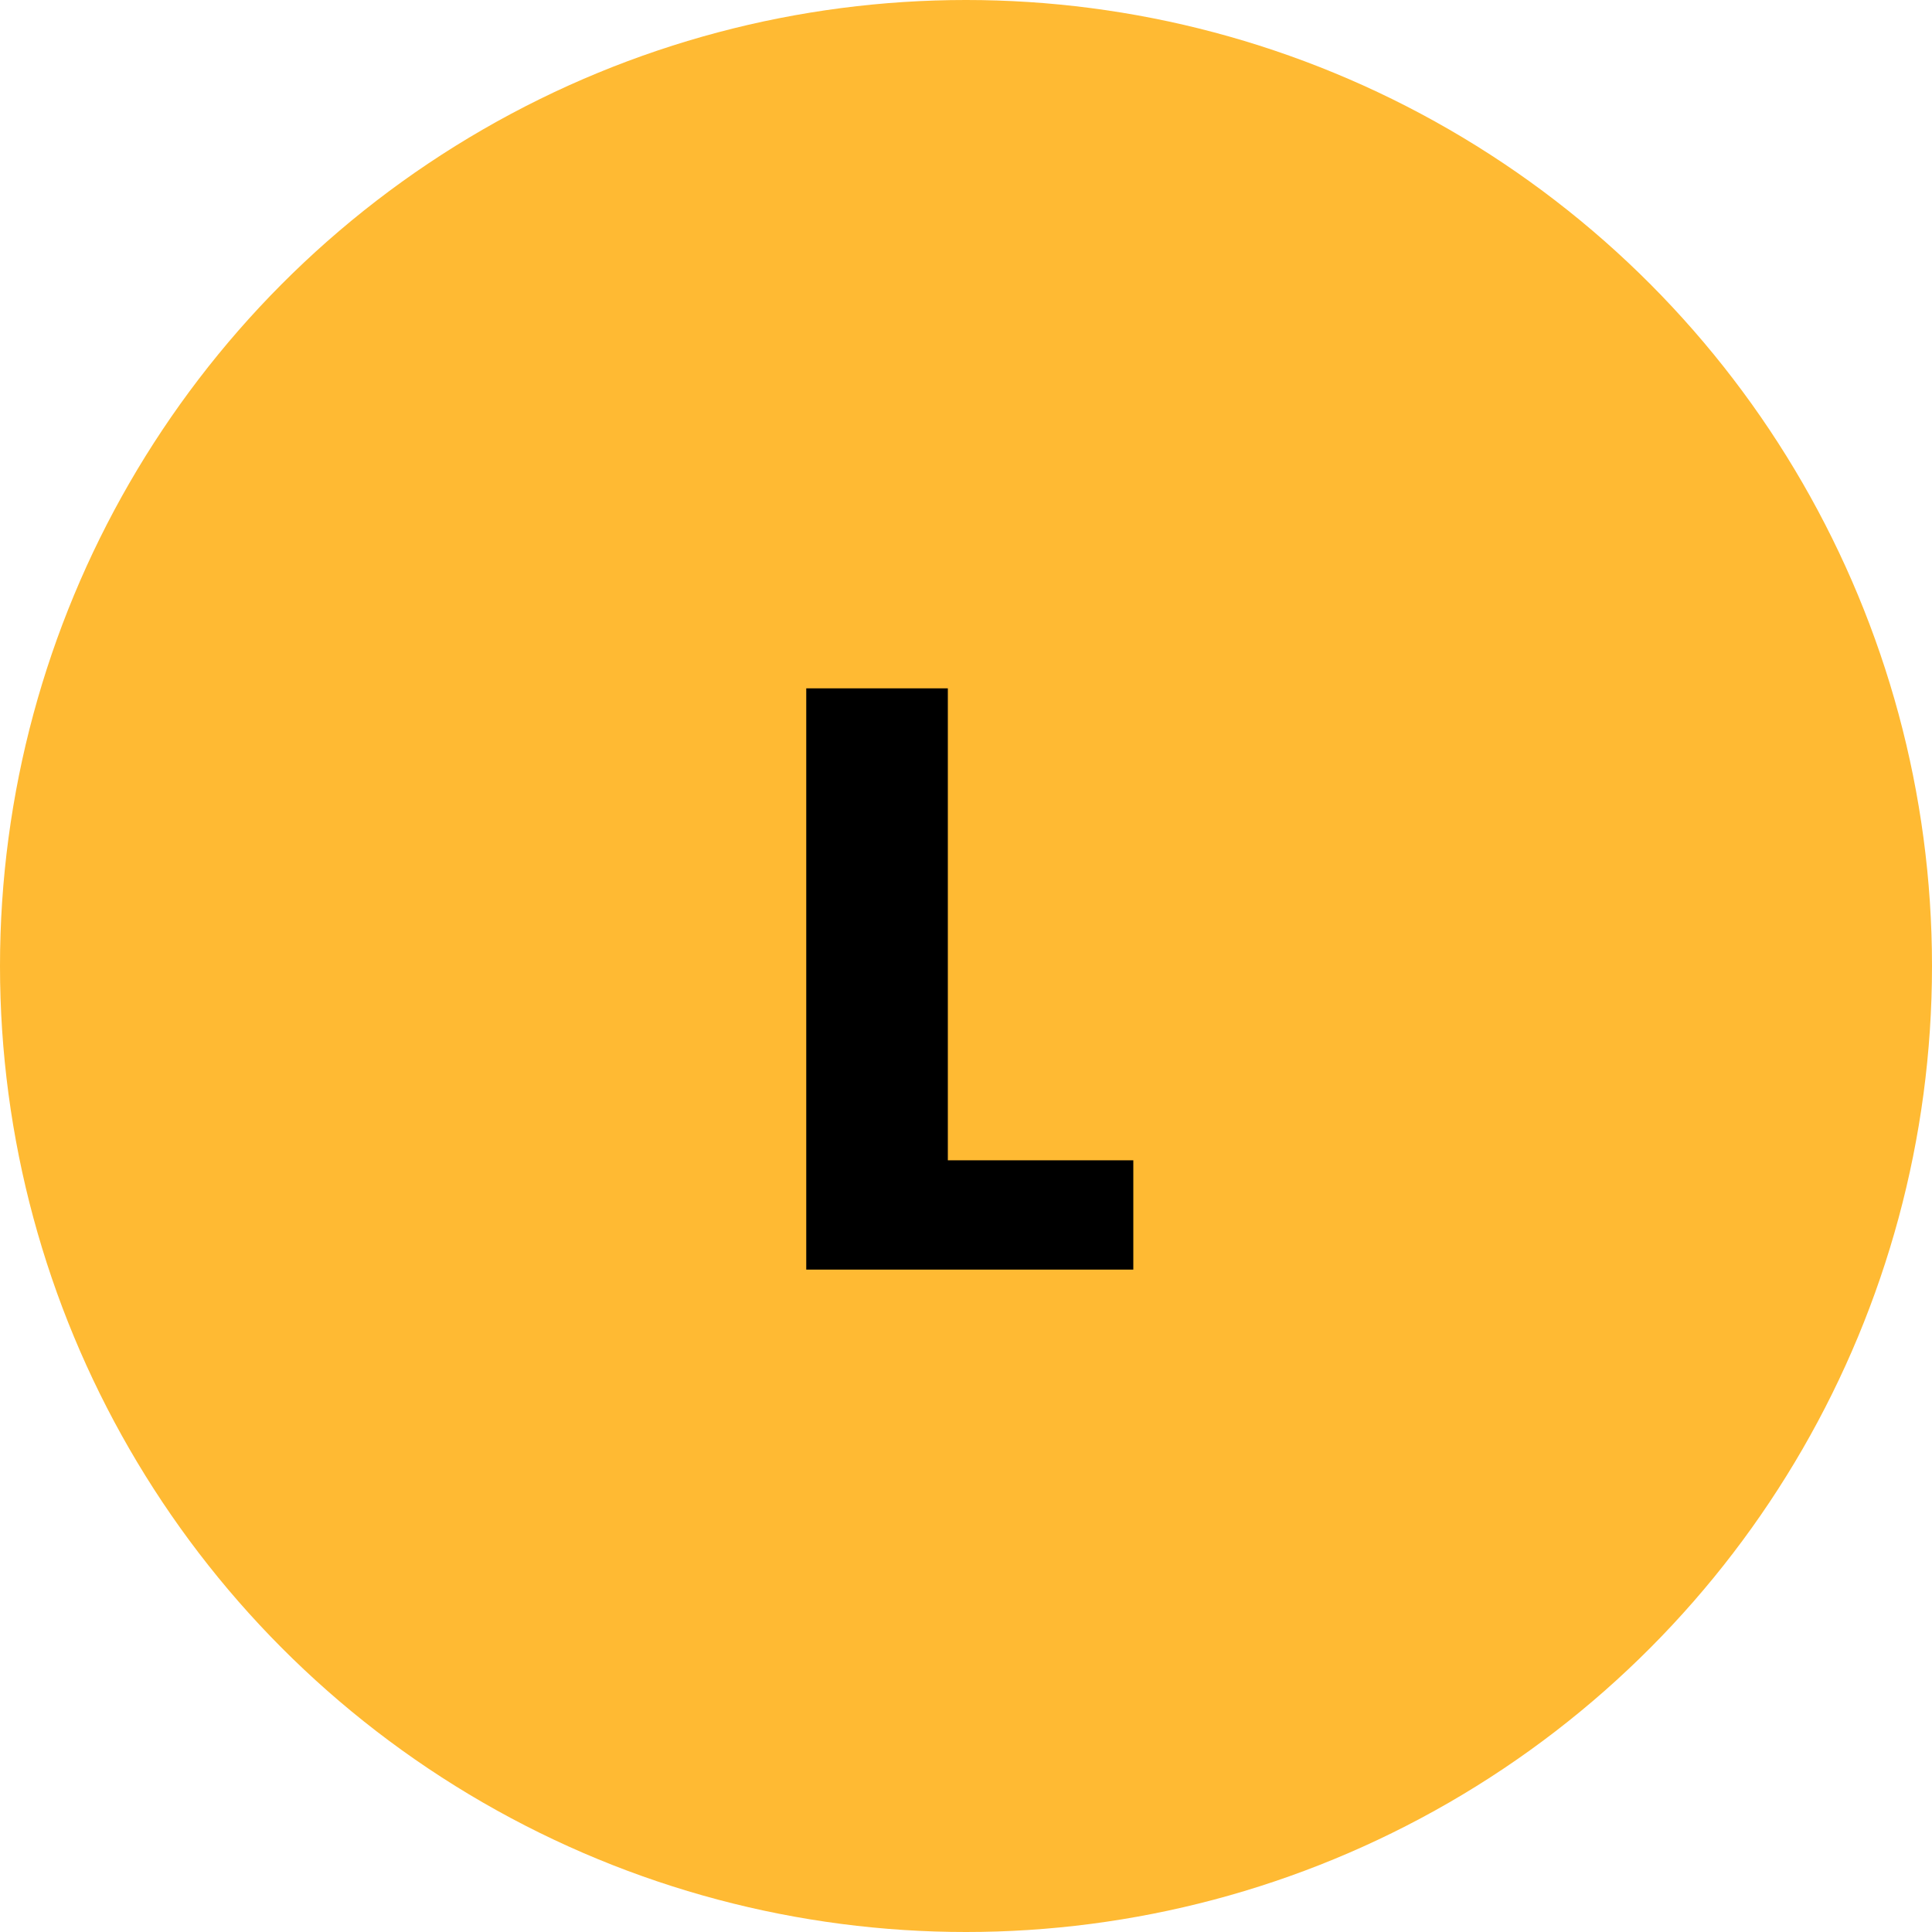 <svg width="70" height="70" viewBox="0 0 70 70" fill="none" xmlns="http://www.w3.org/2000/svg">
<circle cx="35" cy="35" r="35" fill="#FFBA33"/>
<path d="M34.342 42.04H41.062V46H29.212V24.94H34.342V42.04Z" fill="black"/>
</svg>
